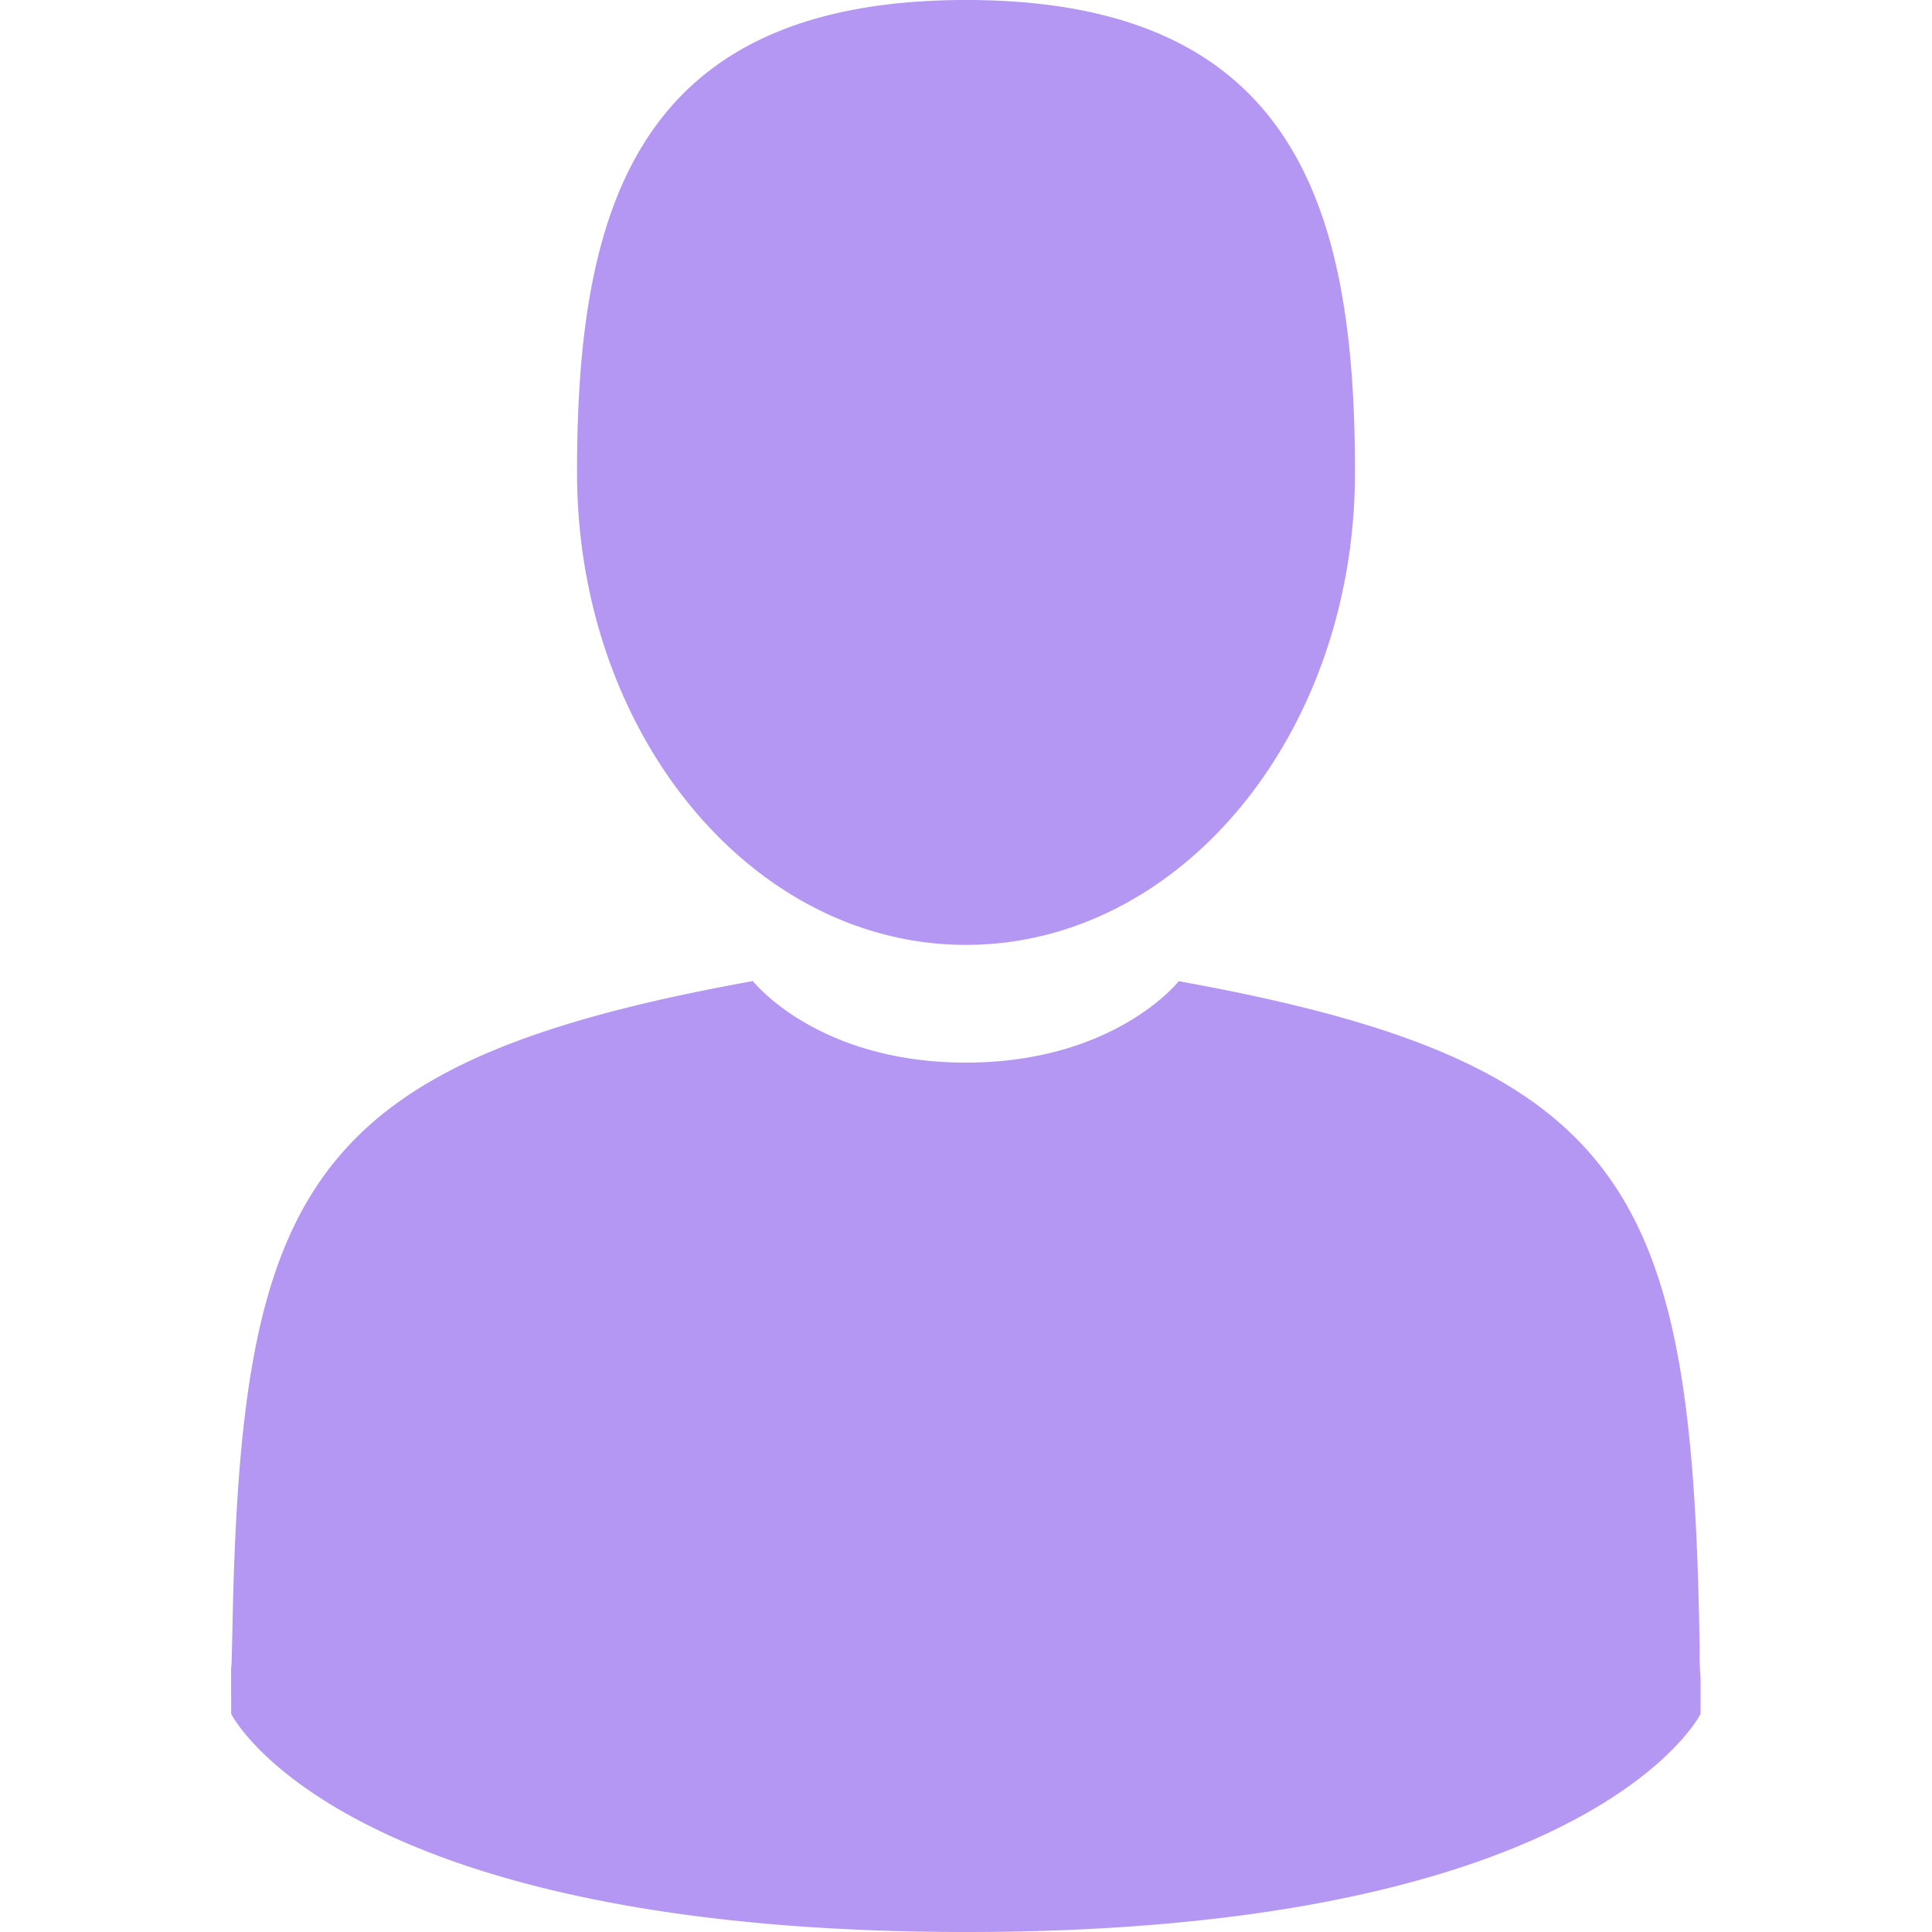 <svg width="15" height="15" fill="none" xmlns="http://www.w3.org/2000/svg"><path d="M7.5 7.336c1.668 0 3.02-1.642 3.02-3.668C10.52 1.642 10.076 0 7.5 0S4.48 1.642 4.48 3.668c0 2.026 1.353 3.668 3.02 3.668zm5.703 5.697c.002-.034 0-.235 0 0zm-.007-.245c-.056-3.529-.517-4.534-4.044-5.17 0 0-.496.632-1.653.632s-1.654-.633-1.654-.633c-3.488.63-3.977 1.62-4.041 5.057-.006.28-.008.295-.01.262l.001.371S2.635 15 7.5 15s5.703-1.693 5.703-1.693v-.274a2.2 2.2 0 01-.006-.245z" fill="#B397F2"/></svg>